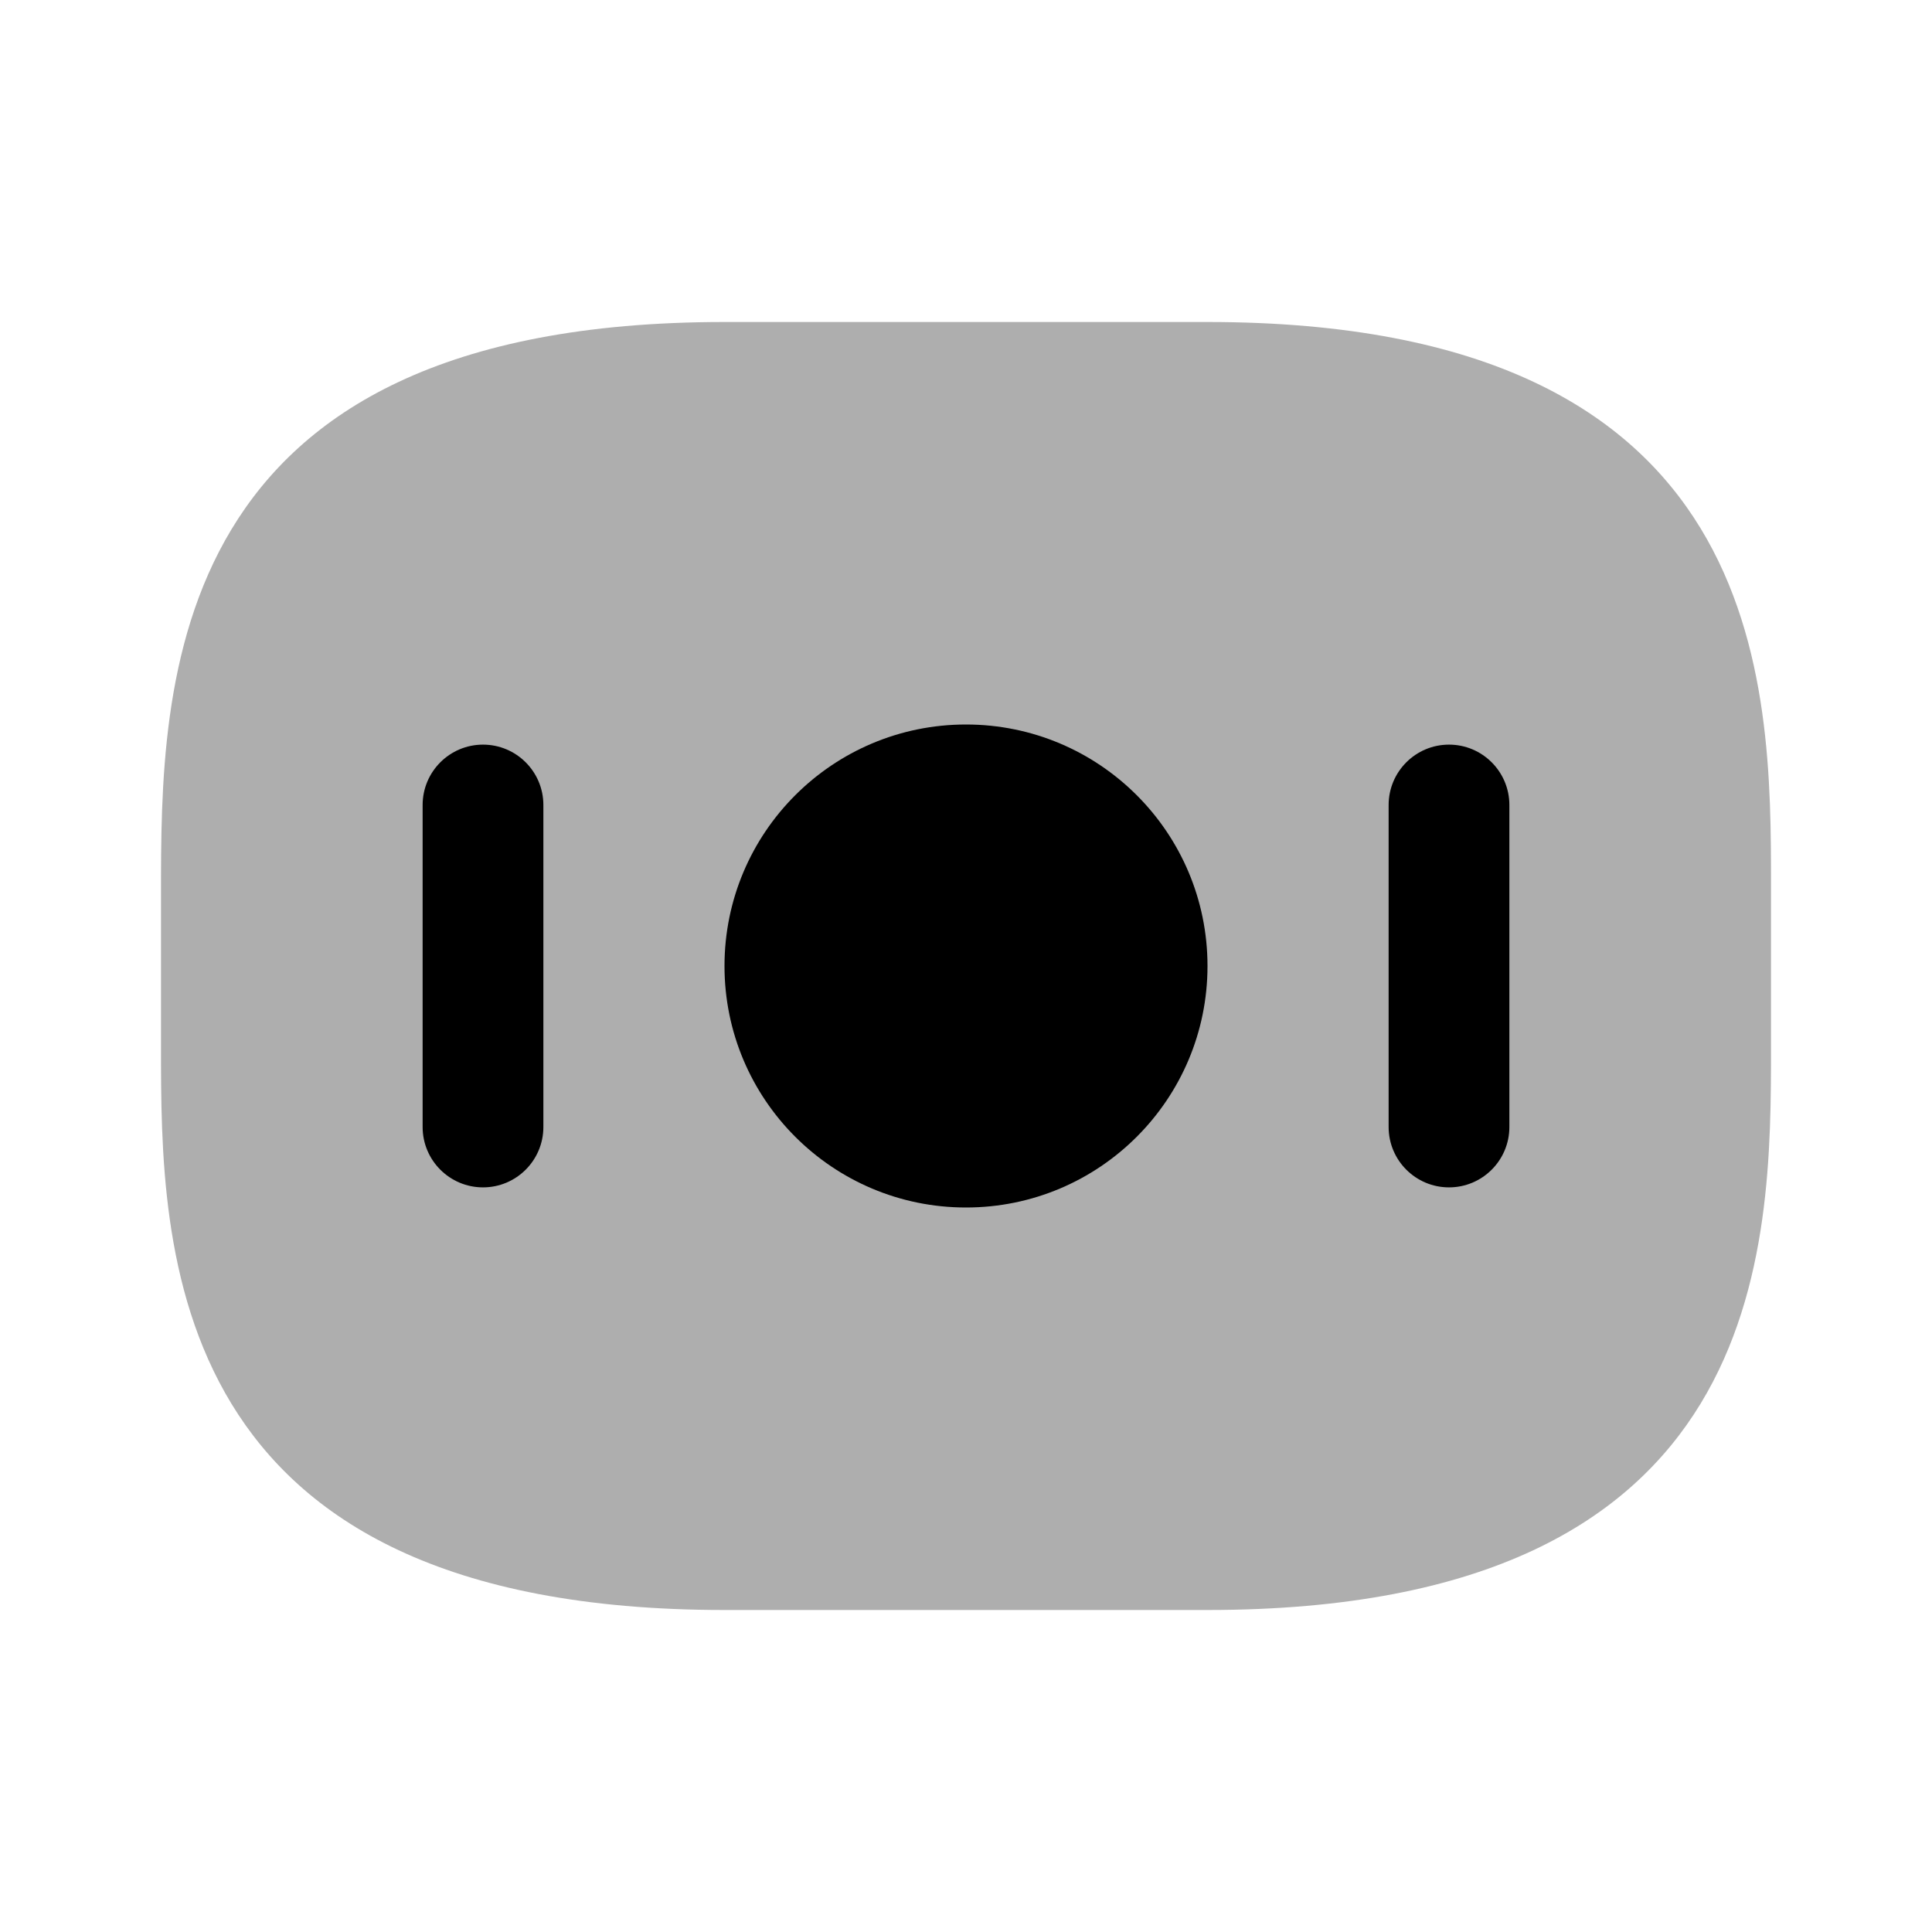 <svg width="24" height="24" viewBox="0 0 24 24" fill="none" xmlns="http://www.w3.org/2000/svg">
<path opacity="0.32" d="M2 11.111V13C2 15.5 2 20 9 20H15C22 20 22 15.5 22 13V11C22 8.5 22 4 15 4H9C2 4 2 8.5 2 11.111Z" fill="black"/>
<path d="M9 12C9 13.657 10.343 15 12 15C13.657 15 15 13.657 15 12C15 10.343 13.657 9 12 9C10.343 9 9 10.343 9 12Z" fill="black"/>
<path fill-rule="evenodd" clip-rule="evenodd" d="M6 9.25C6.414 9.25 6.75 9.586 6.75 10L6.75 14C6.75 14.414 6.414 14.75 6 14.75C5.586 14.75 5.25 14.414 5.25 14L5.25 10C5.25 9.586 5.586 9.25 6 9.25Z" fill="black"/>
<path fill-rule="evenodd" clip-rule="evenodd" d="M18 9.25C18.414 9.25 18.75 9.586 18.75 10L18.75 14C18.75 14.414 18.414 14.75 18 14.75C17.586 14.75 17.25 14.414 17.25 14L17.25 10C17.25 9.586 17.586 9.25 18 9.25Z" fill="black"/>
</svg>
